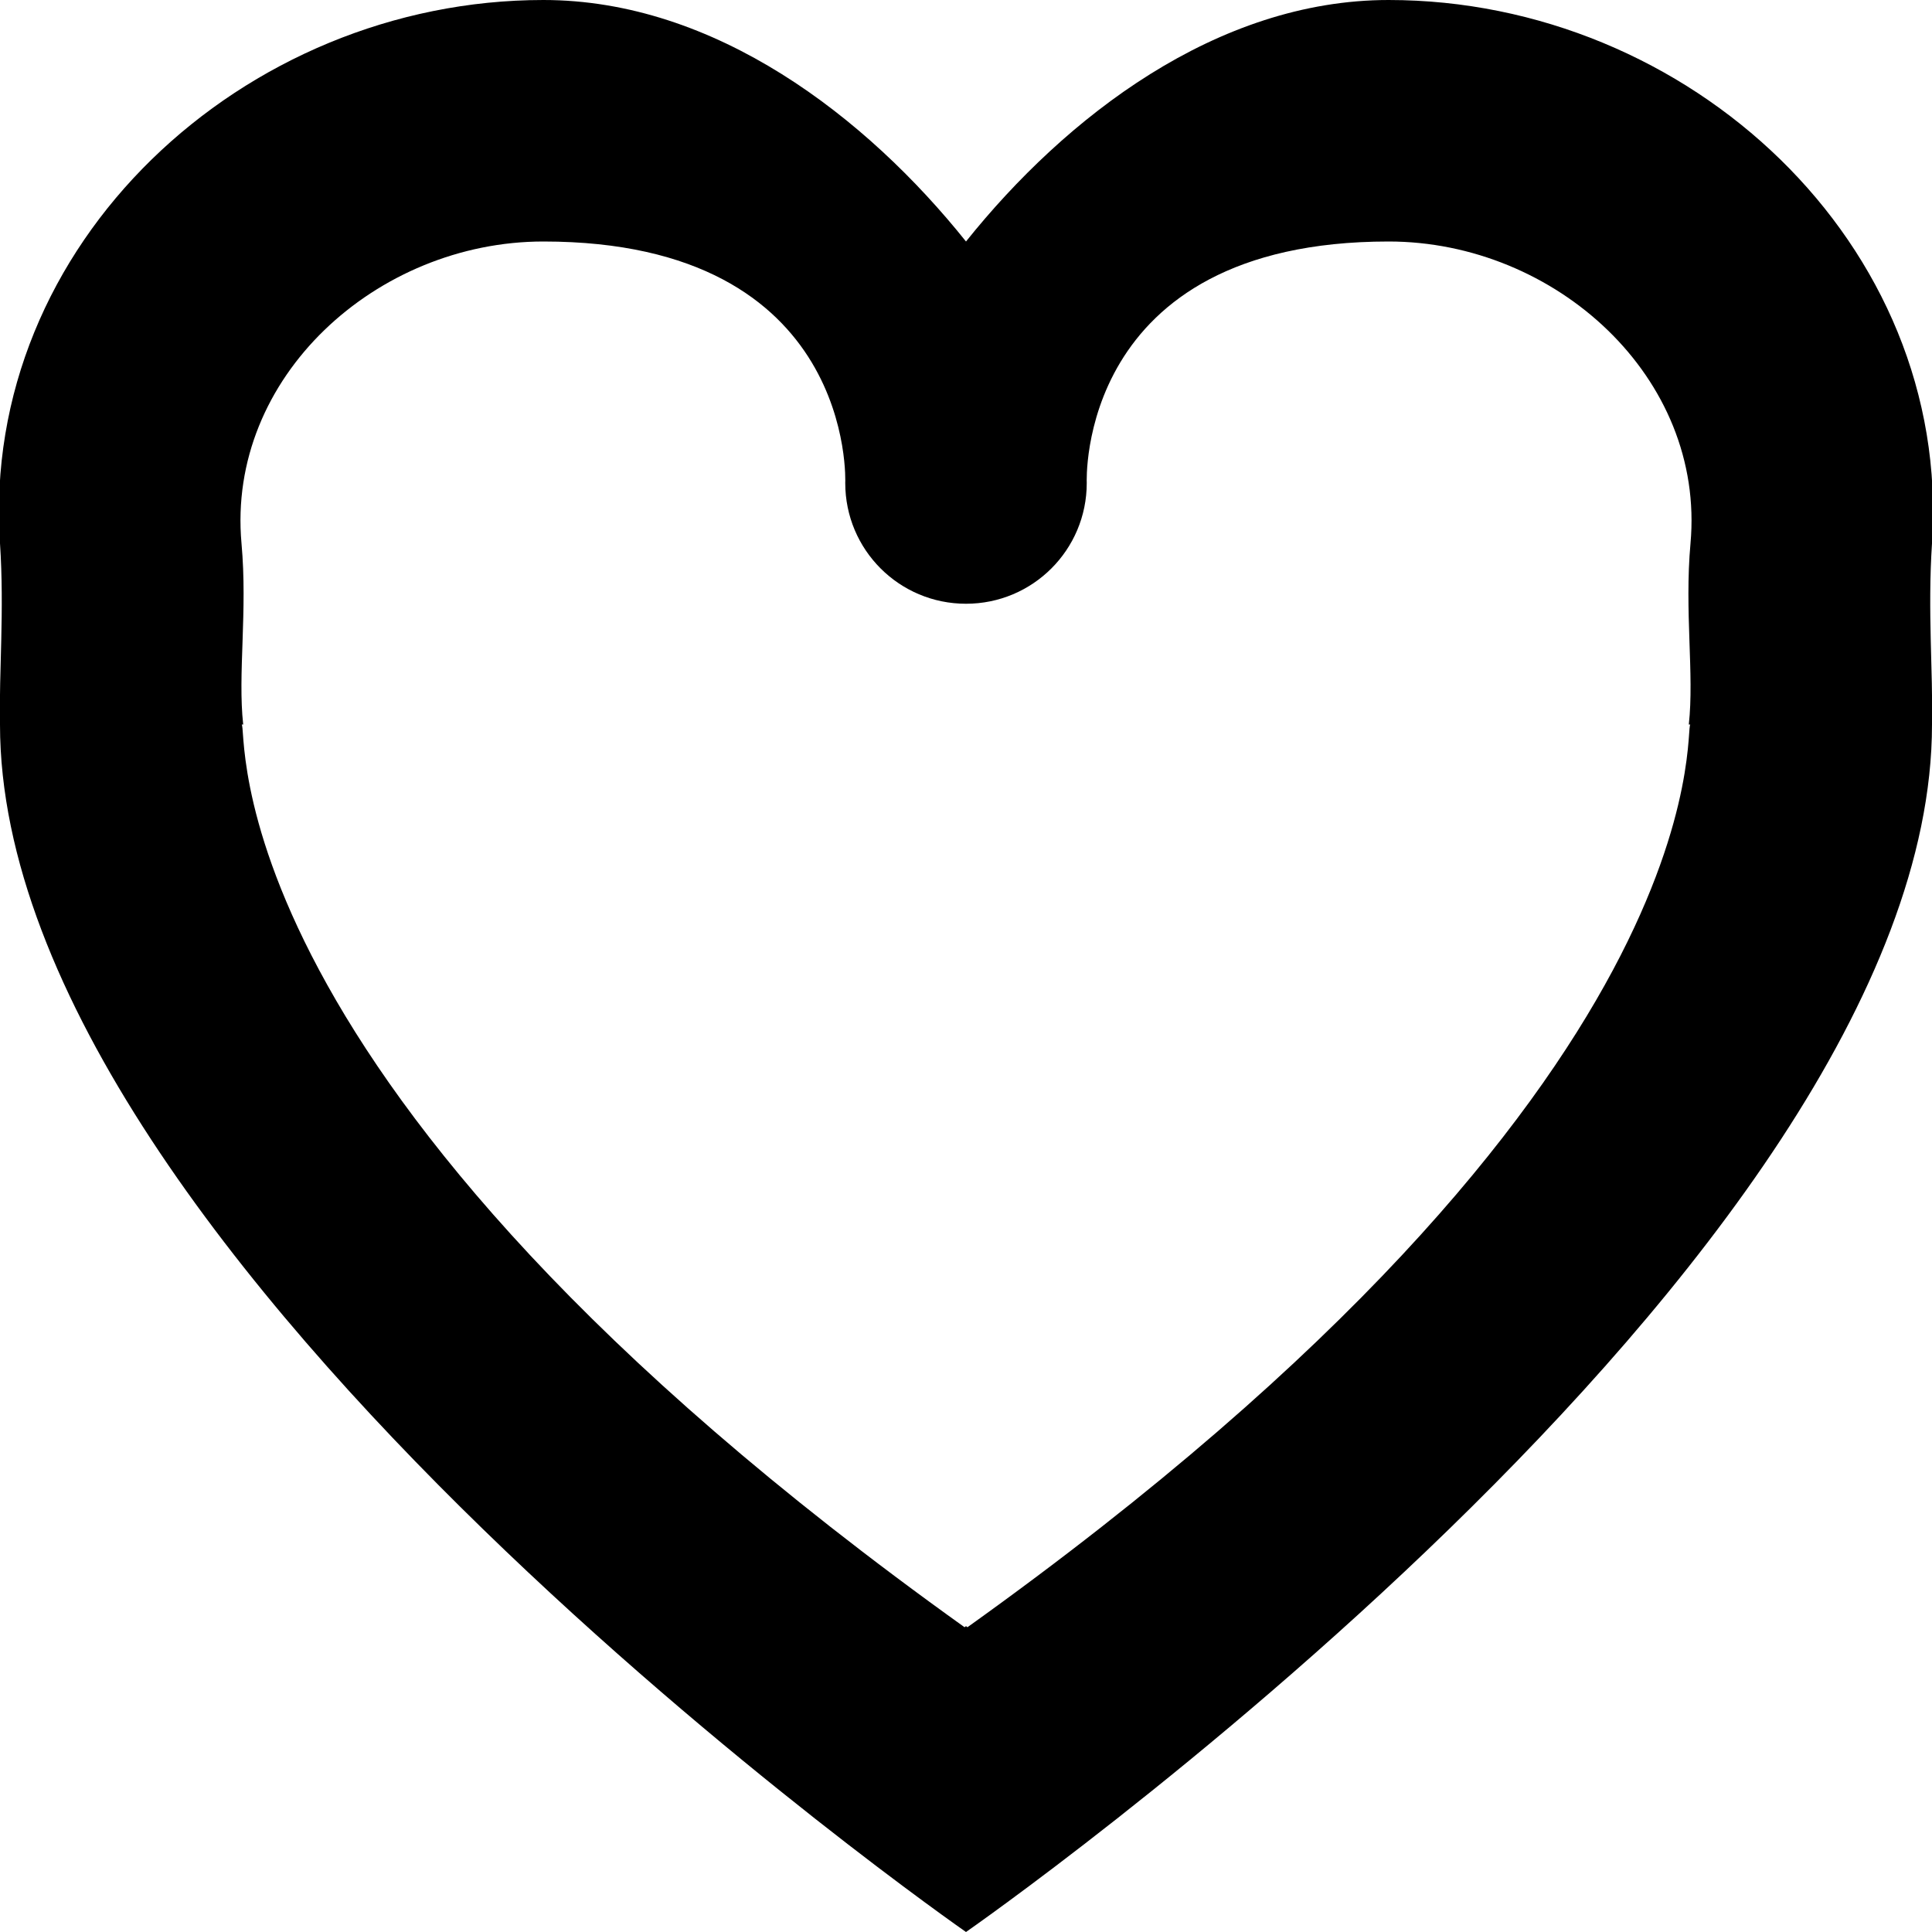<svg xmlns="http://www.w3.org/2000/svg" class="ijs-icon__svg" width="200" height="200" viewBox="0 0 16 16"><path d="M16 6c0 4.437-8 10-8 10s-8-5.563-8-10c-0.009-0.442 0.037-0.938 0-1.5-0.165-2.479 2.015-4.5 4.5-4.5 1.423 0 2.676 0.97 3.5 2 0.824-1.030 2.077-2 3.5-2 2.485 0 4.665 2.021 4.5 4.5-0.037 0.562 0.009 1.058 0 1.5zM14 4.5c0.124-1.375-1.119-2.5-2.5-2.5-2.591 0-2.5 2-2.5 2 0 0.553-0.447 1-1 1s-1-0.447-1-1c0 0 0.091-2-2.5-2-1.381 0-2.624 1.125-2.5 2.5 0.051 0.564-0.032 1.082 0.014 1.5-0.001 0-0.012 0-0.014 0 0.063-0.015-0.344 2.946 5.988 7.476 0.005-0.003 0.008-0.006 0.012-0.009 0.004 0.003 0.007 0.006 0.012 0.009 6.332-4.529 5.926-7.49 5.988-7.476-0.002 0-0.013 0-0.014 0 0.046-0.418-0.037-0.936 0.014-1.5z"></path></svg>